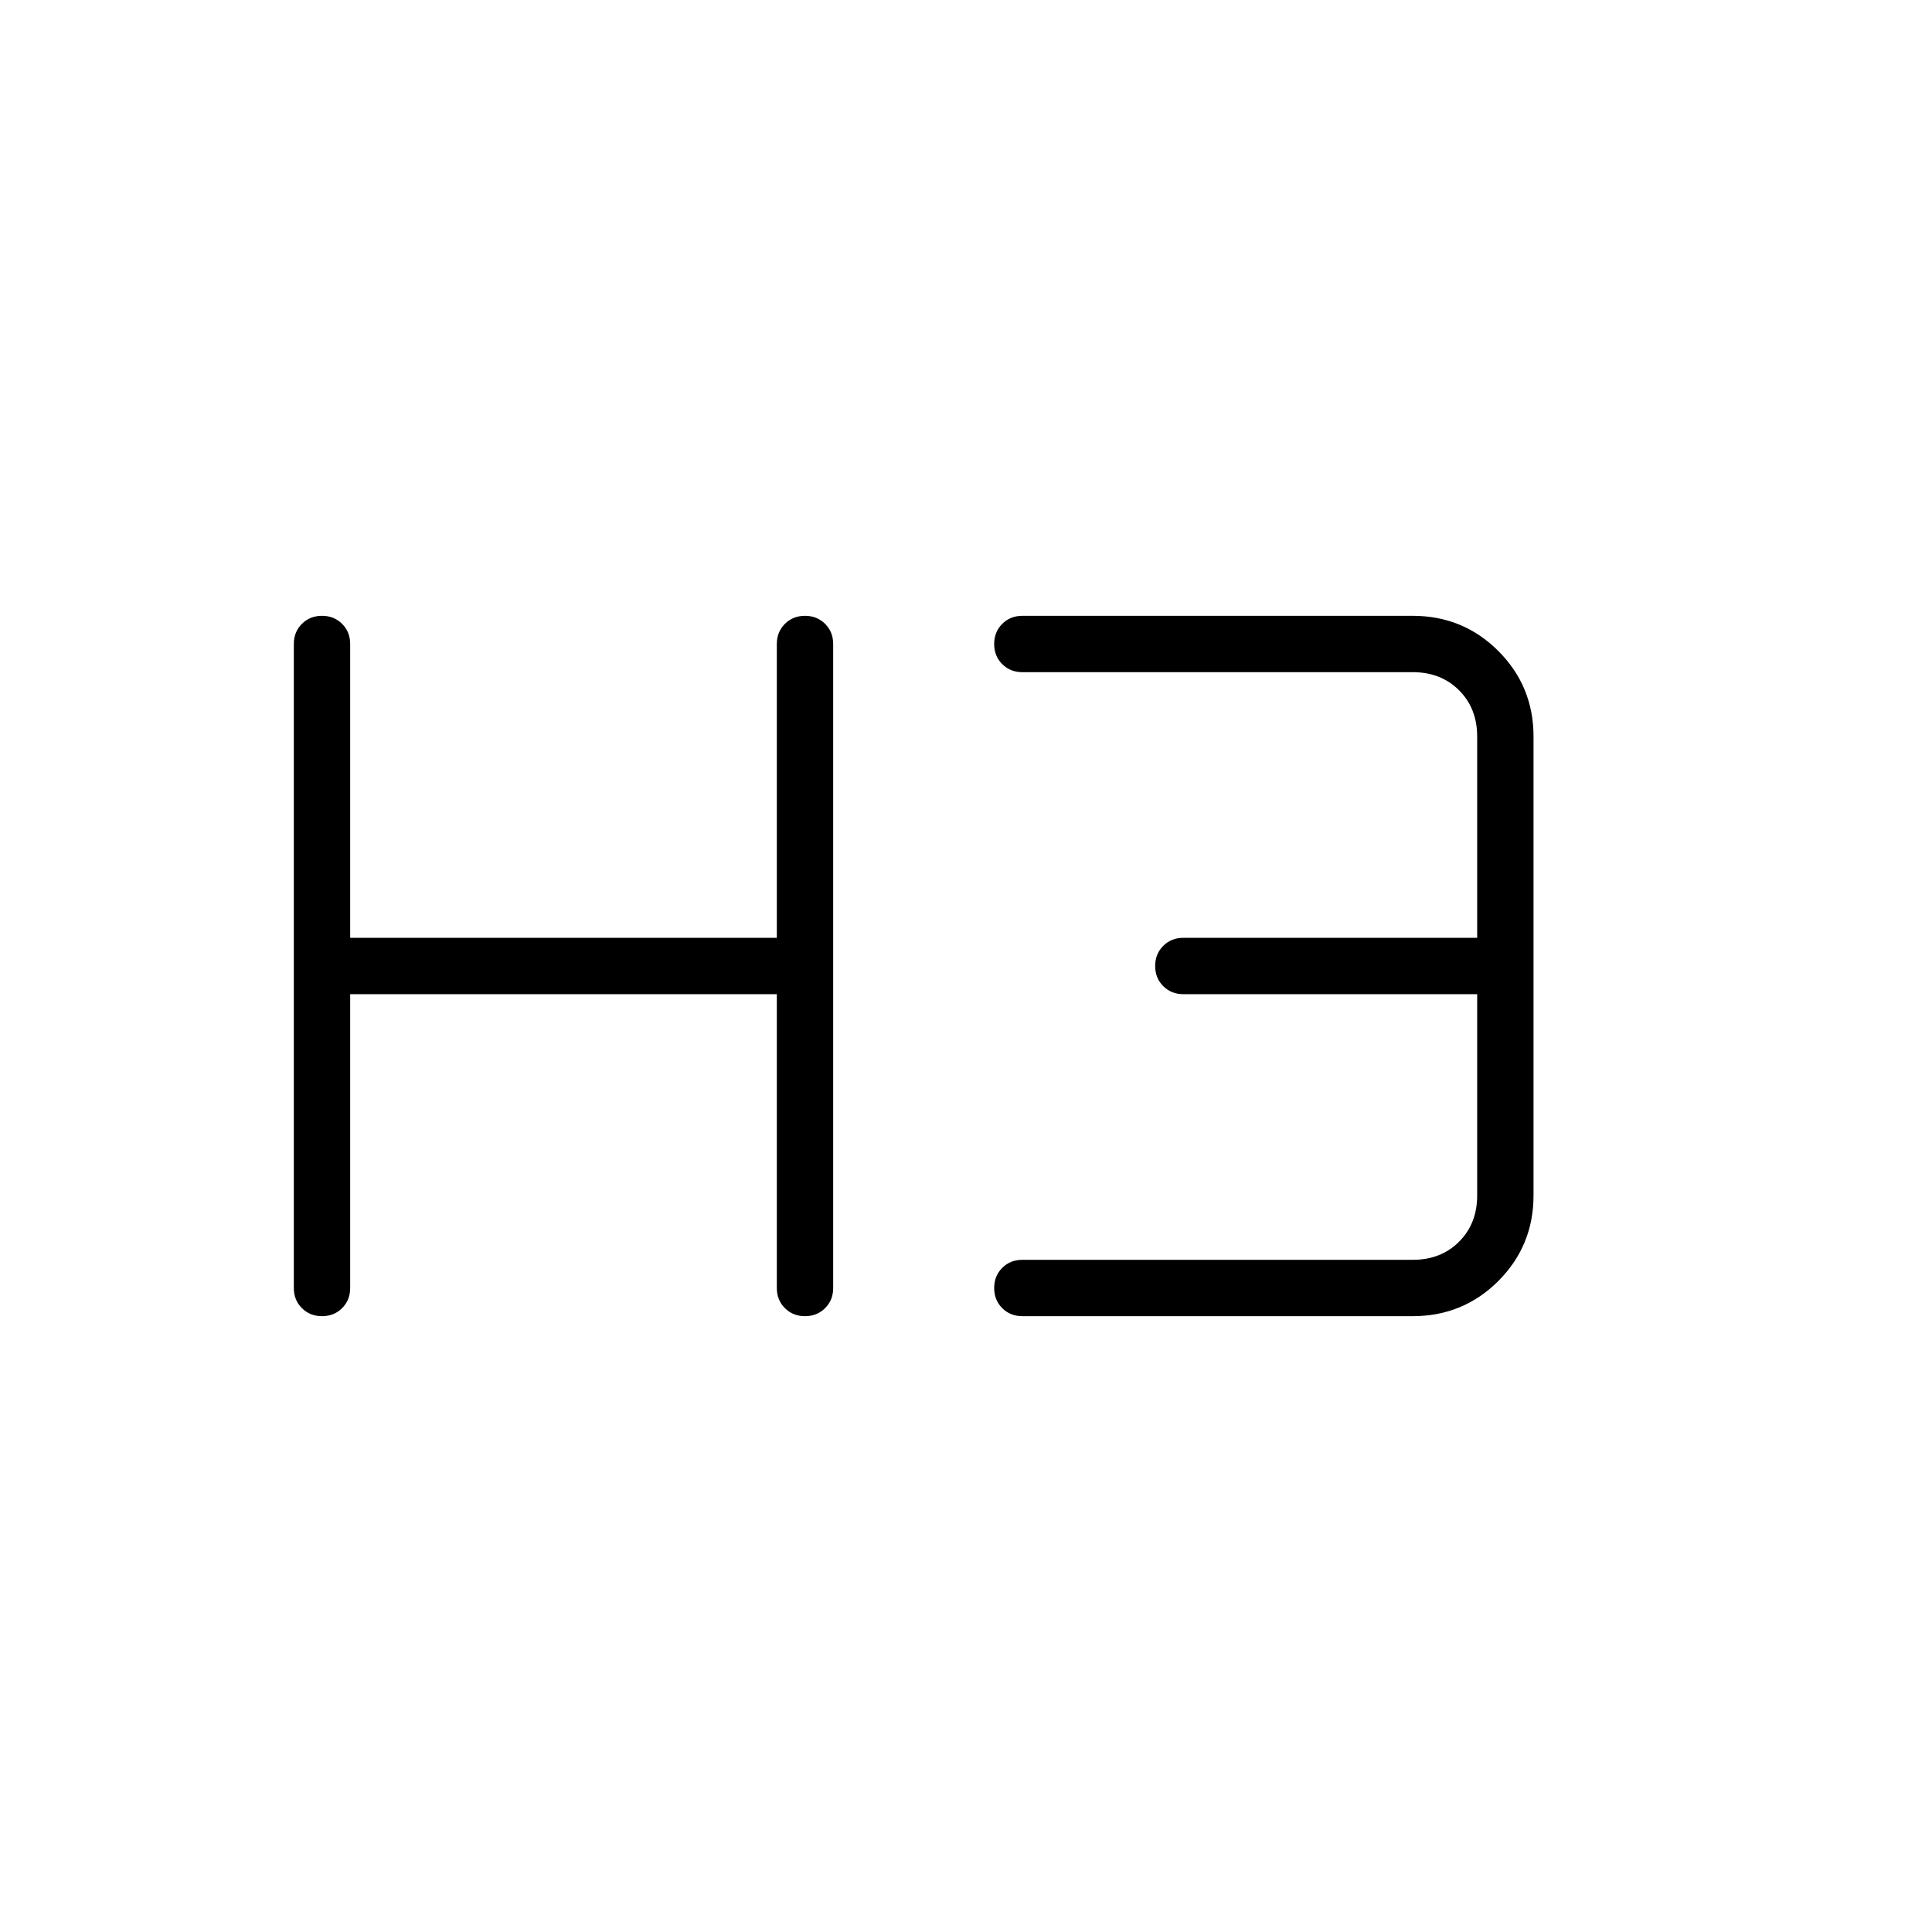 <svg xmlns="http://www.w3.org/2000/svg" height="24" width="24"><path d="M4 16.35q-.15 0-.25-.1t-.1-.25V8q0-.15.1-.25t.25-.1q.15 0 .25.1t.1.25v3.65h5.3V8q0-.15.1-.25t.25-.1q.15 0 .25.1t.1.25v8q0 .15-.1.25t-.25.1q-.15 0-.25-.1t-.1-.25v-3.65h-5.3V16q0 .15-.1.25t-.25.1Zm8.7 0q-.15 0-.25-.1t-.1-.25q0-.15.1-.25t.25-.1h4.85q.35 0 .575-.225.225-.225.225-.575v-2.5H14.7q-.15 0-.25-.1t-.1-.25q0-.15.1-.25t.25-.1h3.65v-2.5q0-.35-.225-.575-.225-.225-.575-.225H12.7q-.15 0-.25-.1t-.1-.25q0-.15.1-.25t.25-.1h4.85q.625 0 1.063.437.437.438.437 1.063v5.7q0 .625-.437 1.063-.438.437-1.063.437Z"/></svg>